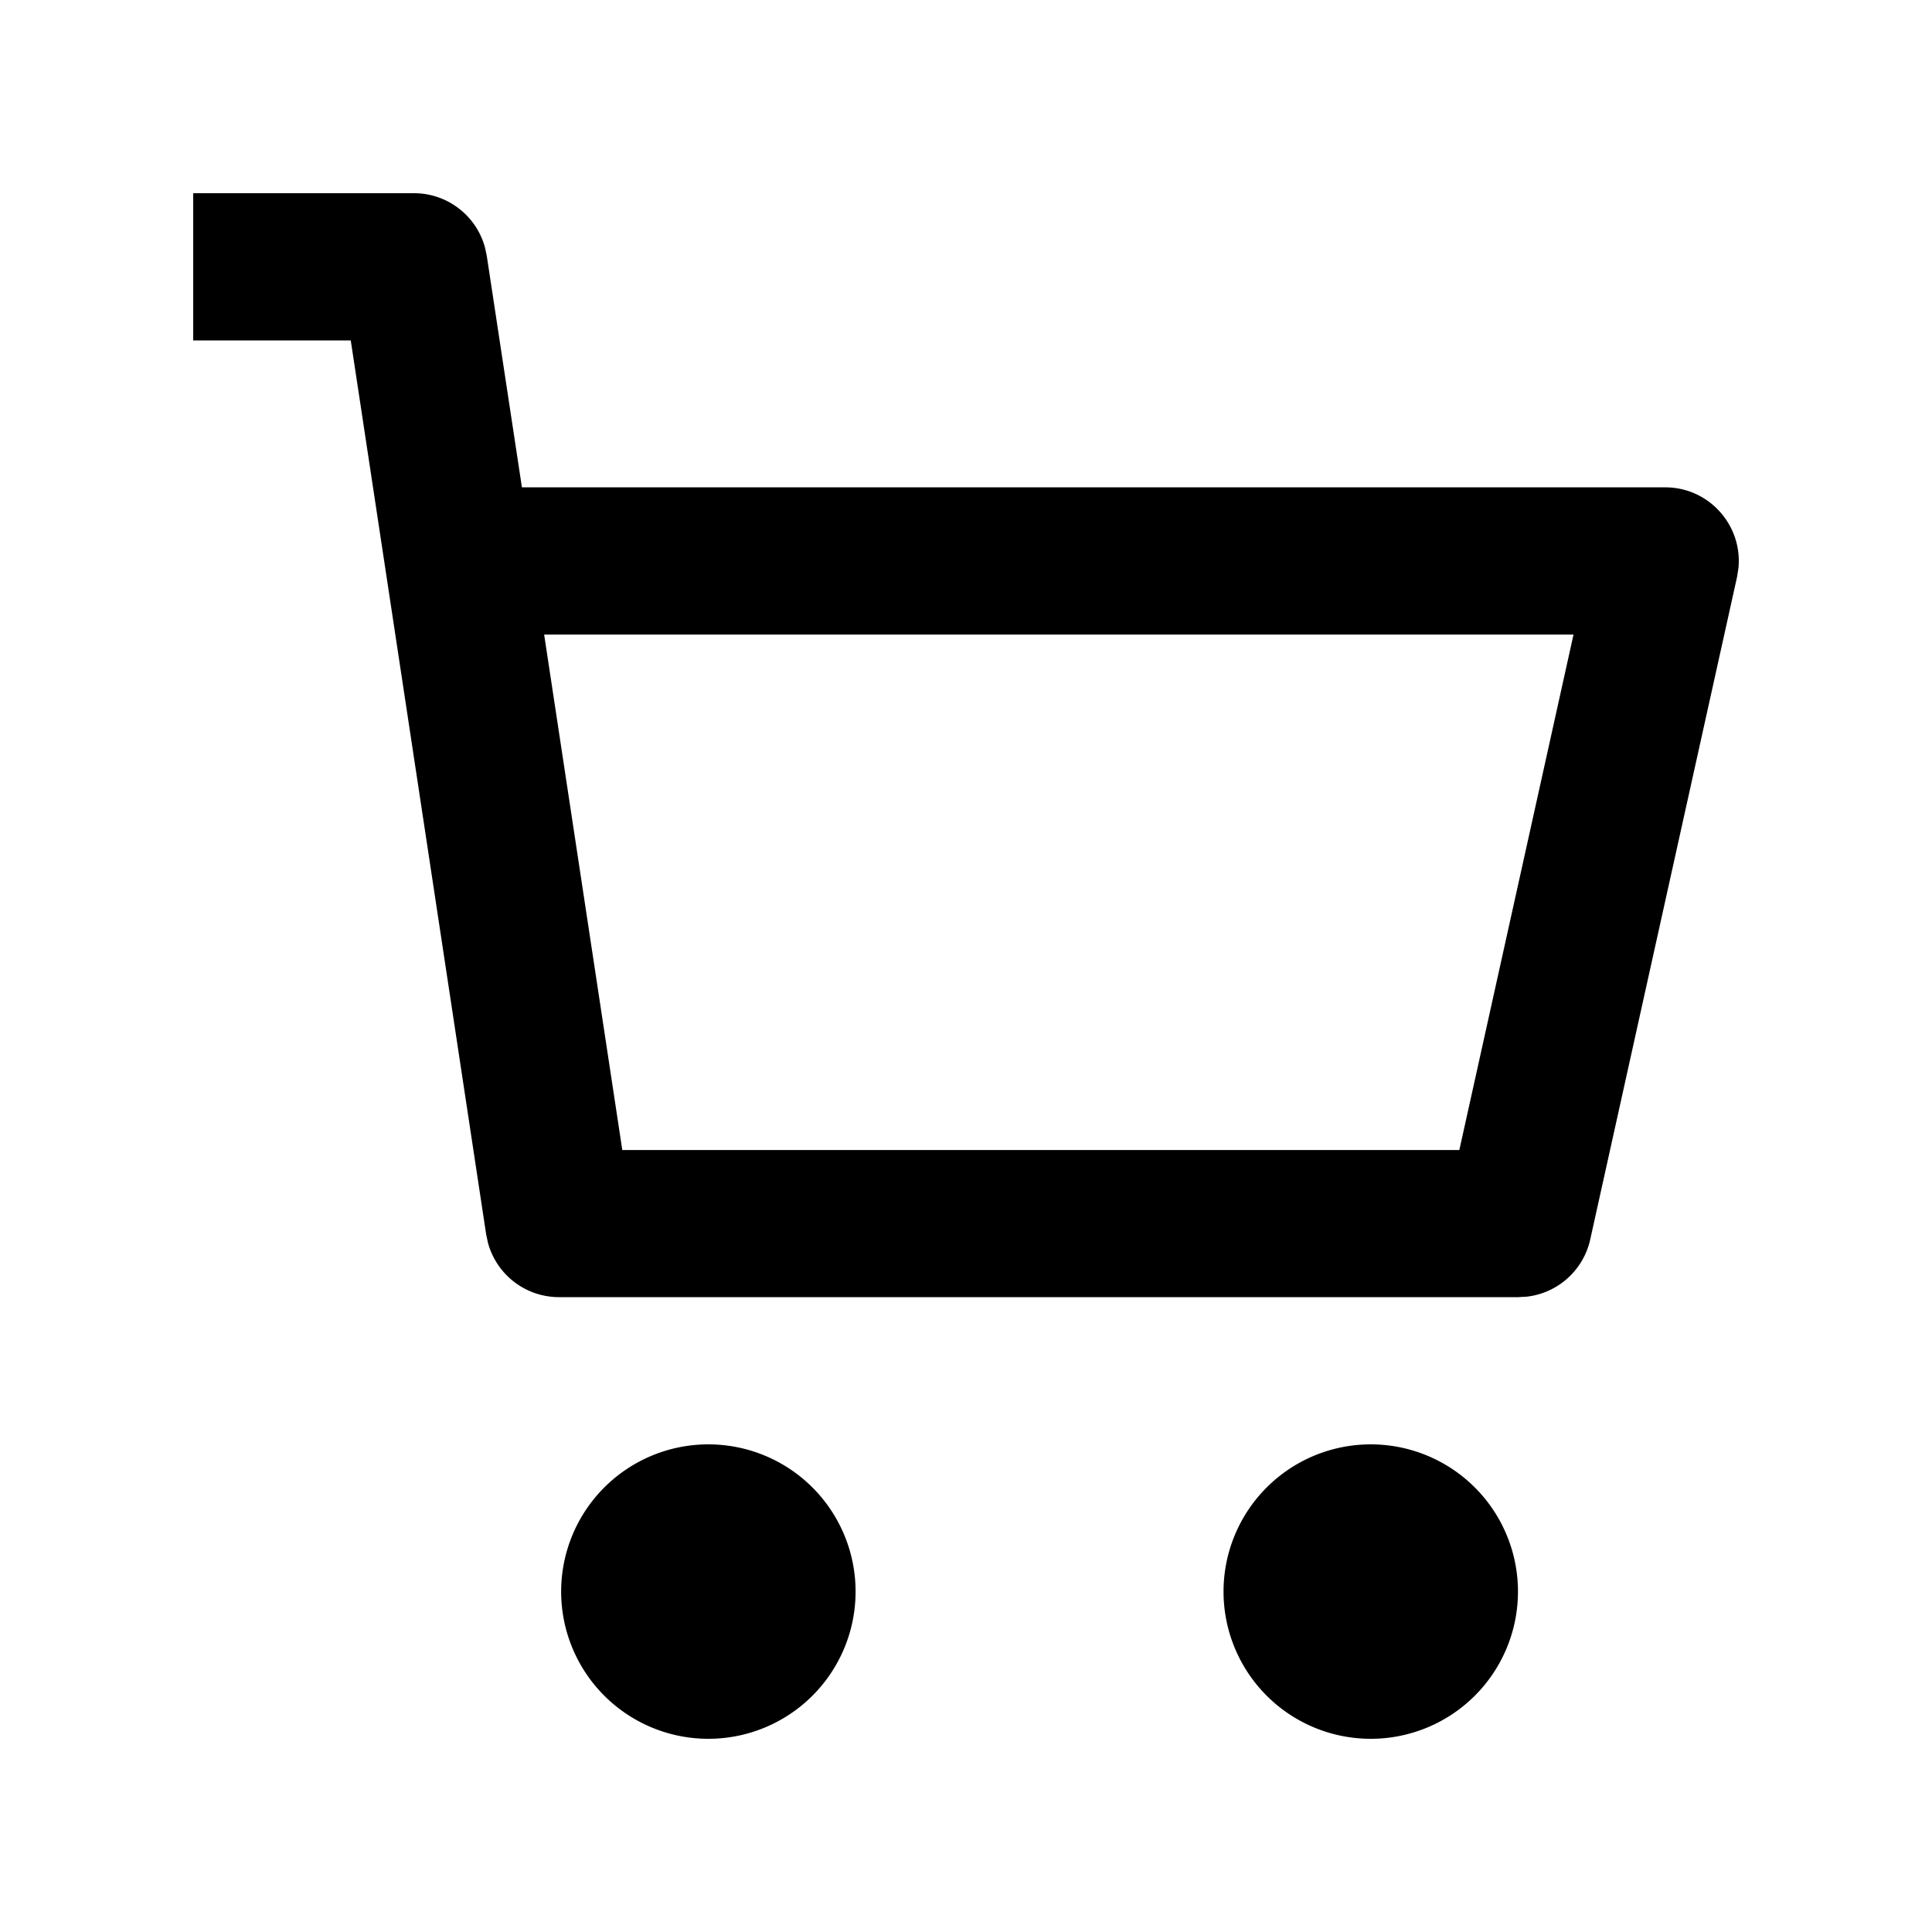 <svg xmlns="http://www.w3.org/2000/svg" fill="none" viewBox="0 0 20 20"><path fill="currentColor" d="M4.286 2c.347 0 .647.235.735.564l.018.084.364 2.397h11.835c.457 0 .803.397.758.838l-.014.089-1.52 6.859a.762.762 0 0 1-.656.592l-.089.005h-9.93a.762.762 0 0 1-.736-.564l-.018-.084-1.402-9.256H2V2h2.286Zm1.523 14.476a1.524 1.524 0 1 0 3.048 0 1.524 1.524 0 0 0-3.048 0Zm6.857 0a1.524 1.524 0 1 0 3.048 0 1.524 1.524 0 0 0-3.048 0ZM5.633 6.569l.809 5.336h8.665l1.182-5.336H5.633Z"/></svg>
